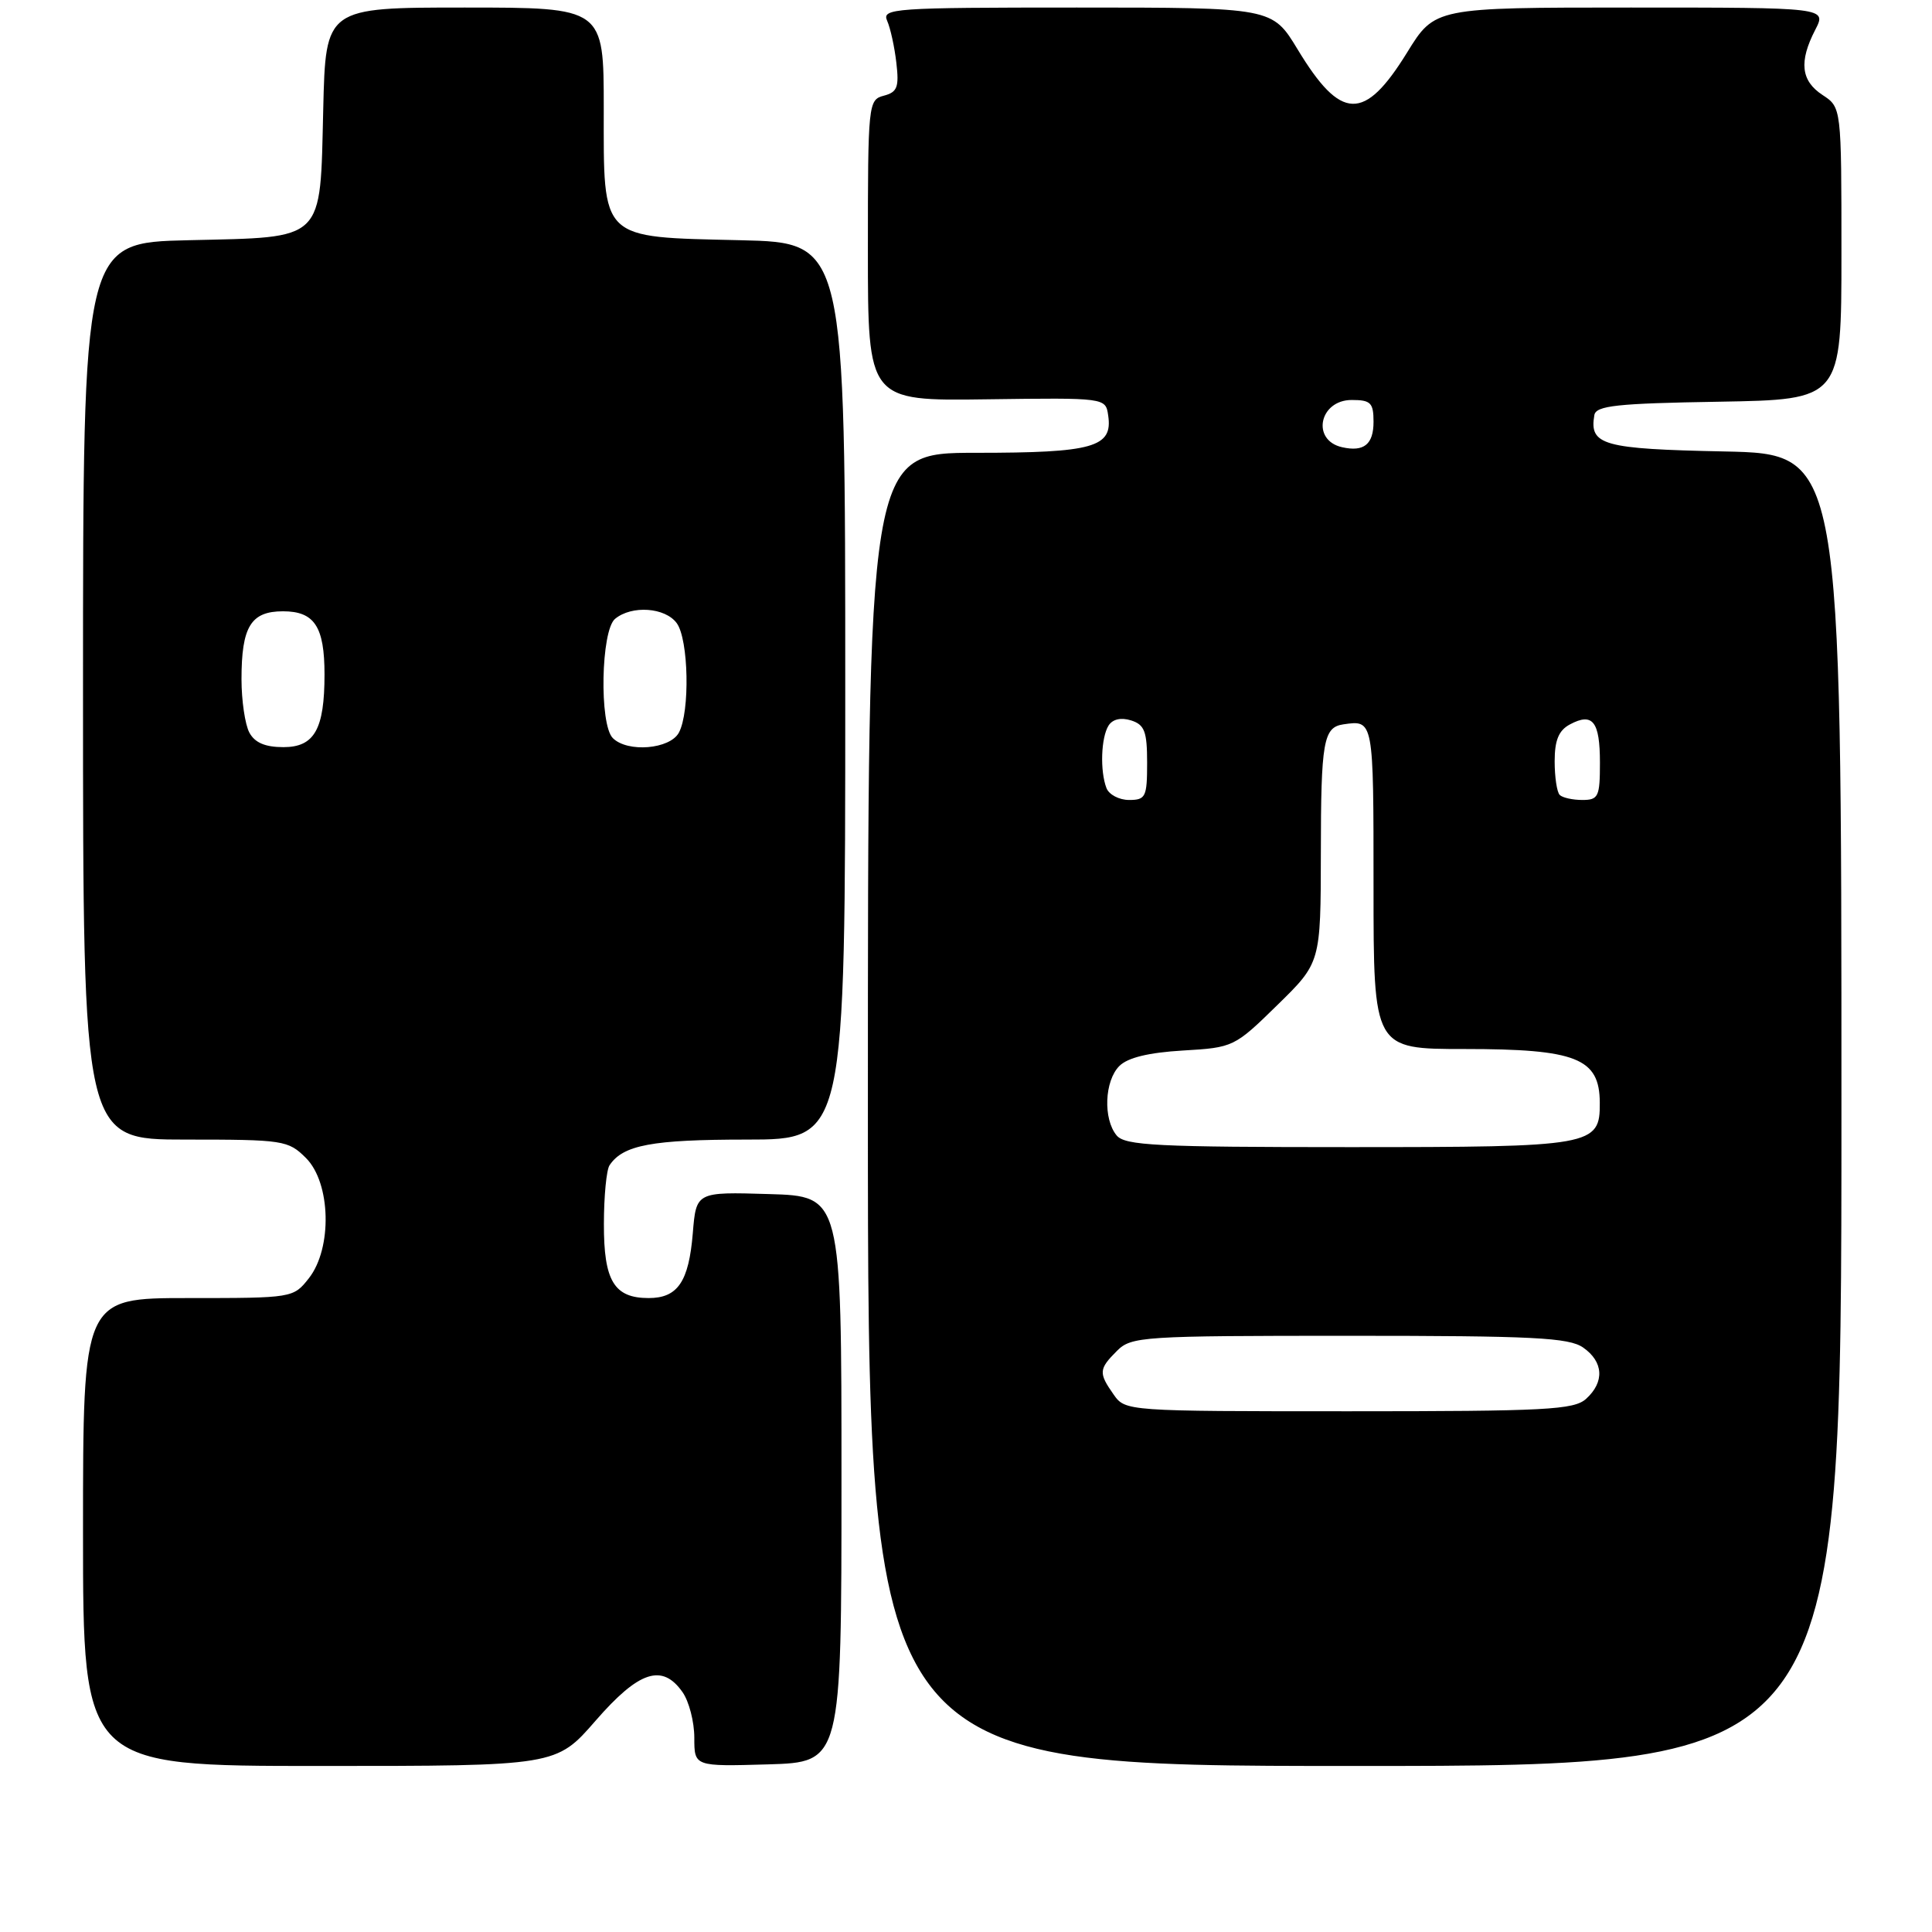 <?xml version="1.0" encoding="UTF-8" standalone="no"?>
<!DOCTYPE svg PUBLIC "-//W3C//DTD SVG 1.1//EN" "http://www.w3.org/Graphics/SVG/1.1/DTD/svg11.dtd" >
<svg xmlns="http://www.w3.org/2000/svg" xmlns:xlink="http://www.w3.org/1999/xlink" version="1.1" viewBox="0 0 256 256">
 <g >
 <path fill="currentColor"
d=" M 78.92 228.00 C 84.66 221.40 87.75 220.38 90.44 224.22 C 91.30 225.44 92.00 228.16 92.00 230.26 C 92.00 234.07 92.00 234.07 101.75 233.79 C 111.50 233.50 111.50 233.50 111.50 196.00 C 111.50 158.50 111.50 158.50 101.88 158.22 C 92.25 157.93 92.25 157.93 91.80 163.40 C 91.27 169.84 89.80 172.00 85.95 172.00 C 81.37 172.00 80.00 169.72 80.02 162.18 C 80.02 158.51 80.36 155.00 80.77 154.40 C 82.56 151.72 86.38 151.00 98.93 151.00 C 112.00 151.00 112.00 151.00 112.00 91.58 C 112.00 32.15 112.00 32.15 98.10 31.83 C 79.38 31.39 80.00 31.98 80.00 14.35 C 80.00 1.00 80.00 1.00 61.58 1.00 C 43.15 1.00 43.15 1.00 42.83 14.47 C 42.40 32.18 43.20 31.40 24.97 31.83 C 11.00 32.15 11.00 32.15 11.00 91.58 C 11.00 151.00 11.00 151.00 24.55 151.00 C 37.59 151.00 38.18 151.09 40.55 153.45 C 43.84 156.75 44.05 165.39 40.93 169.37 C 38.87 171.99 38.78 172.00 24.93 172.00 C 11.00 172.00 11.00 172.00 11.00 203.00 C 11.00 234.00 11.00 234.00 42.35 234.00 C 73.70 234.00 73.70 234.00 78.92 228.00 Z  M 244.00 147.07 C 244.00 60.14 244.00 60.14 228.46 59.82 C 212.36 59.49 210.57 58.99 211.26 55.00 C 211.48 53.75 214.26 53.45 227.76 53.23 C 244.00 52.95 244.00 52.95 244.00 33.59 C 244.00 14.23 244.00 14.23 241.50 12.59 C 238.63 10.71 238.35 8.17 240.53 3.95 C 242.05 1.00 242.05 1.00 216.09 1.00 C 190.12 1.00 190.12 1.00 186.44 6.97 C 180.78 16.13 177.69 16.04 171.94 6.54 C 168.58 1.00 168.58 1.00 142.68 1.00 C 118.39 1.00 116.83 1.11 117.55 2.75 C 117.98 3.71 118.53 6.22 118.77 8.31 C 119.15 11.55 118.90 12.21 117.11 12.68 C 115.05 13.22 115.00 13.72 115.00 33.18 C 115.00 53.13 115.00 53.13 130.75 52.91 C 146.50 52.70 146.50 52.70 146.84 55.05 C 147.47 59.27 144.87 60.00 129.31 60.00 C 115.00 60.00 115.00 60.00 115.00 147.00 C 115.00 234.00 115.00 234.00 179.50 234.00 C 244.00 234.00 244.00 234.00 244.00 147.07 Z  M 33.04 97.07 C 32.47 96.00 32.00 92.82 32.00 90.00 C 32.00 83.03 33.24 81.00 37.50 81.00 C 41.67 81.00 43.00 83.03 43.00 89.37 C 43.00 96.63 41.66 99.00 37.56 99.00 C 35.13 99.00 33.76 98.41 33.04 97.07 Z  M 81.20 97.80 C 79.39 95.99 79.63 83.55 81.50 82.00 C 83.71 80.17 88.14 80.48 89.67 82.57 C 91.25 84.72 91.44 94.31 89.96 97.07 C 88.78 99.28 83.15 99.75 81.20 97.80 Z  M 147.56 184.78 C 145.55 181.92 145.59 181.41 148.00 179.00 C 149.91 177.09 151.33 177.00 178.78 177.00 C 203.20 177.00 207.89 177.24 209.78 178.56 C 212.48 180.45 212.63 183.12 210.17 185.35 C 208.56 186.81 204.88 187.00 178.73 187.00 C 149.26 187.00 149.11 186.99 147.56 184.78 Z  M 147.96 150.45 C 146.15 148.27 146.35 143.22 148.32 141.25 C 149.43 140.14 152.20 139.47 156.74 139.20 C 163.42 138.81 163.57 138.74 169.25 133.18 C 175.00 127.56 175.00 127.56 175.02 113.03 C 175.03 98.22 175.36 96.37 178.00 95.98 C 182.02 95.40 182.00 95.30 182.00 117.50 C 182.00 139.00 182.00 139.00 194.07 139.00 C 208.88 139.00 211.95 140.22 211.98 146.10 C 212.02 151.85 211.15 152.00 178.79 152.00 C 153.30 152.00 149.07 151.79 147.96 150.45 Z  M 146.61 104.42 C 145.74 102.15 145.89 97.73 146.89 96.14 C 147.43 95.29 148.54 95.04 149.88 95.46 C 151.66 96.03 152.00 96.92 152.00 101.07 C 152.00 105.60 151.81 106.00 149.61 106.00 C 148.29 106.00 146.94 105.29 146.61 104.42 Z  M 206.67 105.33 C 206.30 104.97 206.00 102.96 206.00 100.87 C 206.00 98.08 206.54 96.78 208.02 95.99 C 211.04 94.37 212.00 95.59 212.00 101.06 C 212.00 105.57 211.80 106.00 209.67 106.00 C 208.38 106.00 207.03 105.70 206.67 105.33 Z  M 177.84 59.26 C 173.72 58.34 174.81 53.00 179.11 53.00 C 181.63 53.00 182.00 53.37 182.00 55.89 C 182.00 58.88 180.73 59.91 177.84 59.26 Z "/>
</g>
</svg>